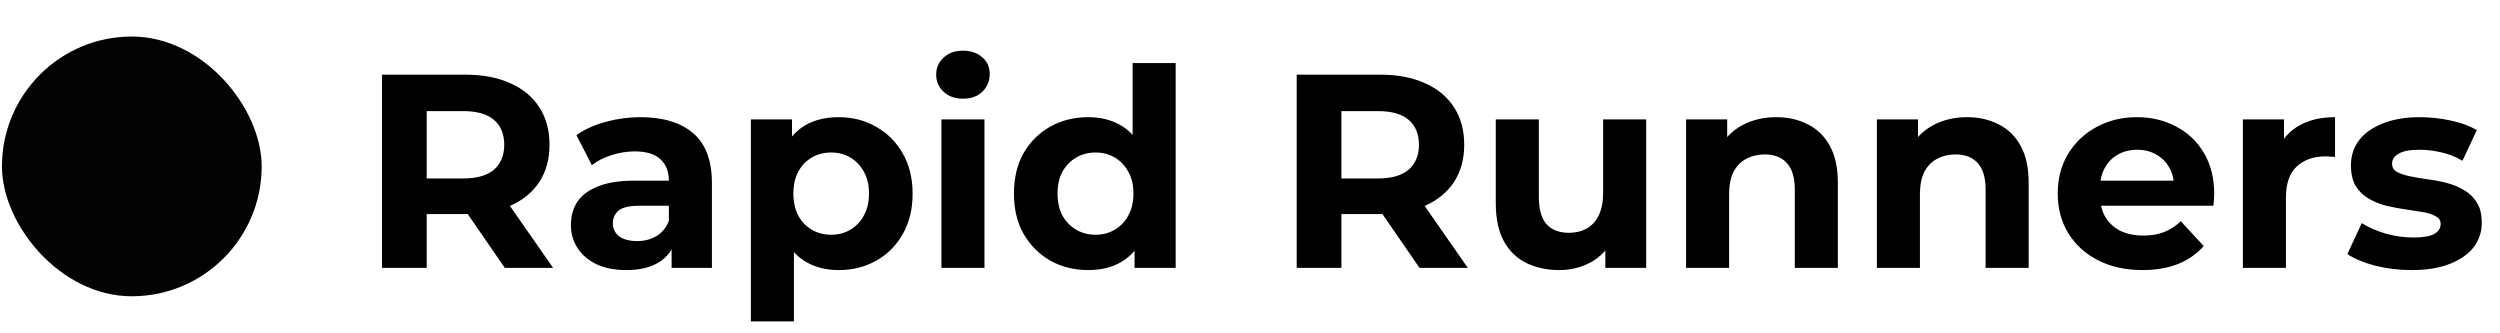 <svg width="308" height="41" viewBox="0 0 308 41" fill="none" xmlns="http://www.w3.org/2000/svg">
<rect x="0.24" y="4.5" width="32" height="32" rx="16" fill="#030303"/>
<path d="M47.062 33V9.2H57.364C59.495 9.2 61.331 9.551 62.872 10.254C64.414 10.934 65.604 11.92 66.442 13.212C67.281 14.504 67.7 16.045 67.7 17.836C67.7 19.604 67.281 21.134 66.442 22.426C65.604 23.695 64.414 24.67 62.872 25.35C61.331 26.03 59.495 26.37 57.364 26.37H50.122L52.57 23.956V33H47.062ZM62.192 33L56.242 24.364H62.124L68.142 33H62.192ZM52.57 24.568L50.122 21.984H57.058C58.758 21.984 60.028 21.621 60.866 20.896C61.705 20.148 62.124 19.128 62.124 17.836C62.124 16.521 61.705 15.501 60.866 14.776C60.028 14.051 58.758 13.688 57.058 13.688H50.122L52.57 11.07V24.568ZM82.744 33V29.43L82.404 28.648V22.256C82.404 21.123 82.053 20.239 81.35 19.604C80.67 18.969 79.616 18.652 78.188 18.652C77.213 18.652 76.25 18.811 75.298 19.128C74.369 19.423 73.576 19.831 72.918 20.352L71.014 16.646C72.011 15.943 73.213 15.399 74.618 15.014C76.023 14.629 77.451 14.436 78.902 14.436C81.69 14.436 83.855 15.093 85.396 16.408C86.938 17.723 87.708 19.774 87.708 22.562V33H82.744ZM77.168 33.272C75.74 33.272 74.516 33.034 73.496 32.558C72.476 32.059 71.694 31.391 71.15 30.552C70.606 29.713 70.334 28.773 70.334 27.73C70.334 26.642 70.595 25.69 71.116 24.874C71.66 24.058 72.51 23.423 73.666 22.97C74.822 22.494 76.329 22.256 78.188 22.256H83.05V25.35H78.766C77.519 25.35 76.658 25.554 76.182 25.962C75.729 26.37 75.502 26.88 75.502 27.492C75.502 28.172 75.763 28.716 76.284 29.124C76.828 29.509 77.565 29.702 78.494 29.702C79.378 29.702 80.171 29.498 80.874 29.09C81.577 28.659 82.087 28.036 82.404 27.22L83.22 29.668C82.835 30.847 82.132 31.742 81.112 32.354C80.092 32.966 78.778 33.272 77.168 33.272ZM103.321 33.272C101.779 33.272 100.431 32.932 99.275 32.252C98.118 31.572 97.212 30.541 96.555 29.158C95.92 27.753 95.603 25.985 95.603 23.854C95.603 21.701 95.909 19.933 96.52 18.55C97.132 17.167 98.016 16.136 99.172 15.456C100.329 14.776 101.711 14.436 103.321 14.436C105.043 14.436 106.585 14.833 107.945 15.626C109.327 16.397 110.415 17.485 111.209 18.89C112.025 20.295 112.433 21.95 112.433 23.854C112.433 25.781 112.025 27.447 111.209 28.852C110.415 30.257 109.327 31.345 107.945 32.116C106.585 32.887 105.043 33.272 103.321 33.272ZM92.508 39.596V14.708H97.575V18.448L97.472 23.888L97.812 29.294V39.596H92.508ZM102.403 28.92C103.287 28.92 104.069 28.716 104.749 28.308C105.451 27.9 106.007 27.322 106.415 26.574C106.845 25.803 107.061 24.897 107.061 23.854C107.061 22.789 106.845 21.882 106.415 21.134C106.007 20.386 105.451 19.808 104.749 19.4C104.069 18.992 103.287 18.788 102.403 18.788C101.519 18.788 100.725 18.992 100.023 19.4C99.32 19.808 98.764 20.386 98.356 21.134C97.948 21.882 97.745 22.789 97.745 23.854C97.745 24.897 97.948 25.803 98.356 26.574C98.764 27.322 99.32 27.9 100.023 28.308C100.725 28.716 101.519 28.92 102.403 28.92ZM115.983 33V14.708H121.287V33H115.983ZM118.635 12.158C117.66 12.158 116.867 11.875 116.255 11.308C115.643 10.741 115.337 10.039 115.337 9.2C115.337 8.361 115.643 7.659 116.255 7.092C116.867 6.525 117.66 6.242 118.635 6.242C119.61 6.242 120.403 6.514 121.015 7.058C121.627 7.579 121.933 8.259 121.933 9.098C121.933 9.982 121.627 10.719 121.015 11.308C120.426 11.875 119.632 12.158 118.635 12.158ZM134.064 33.272C132.341 33.272 130.788 32.887 129.406 32.116C128.023 31.323 126.924 30.223 126.108 28.818C125.314 27.413 124.918 25.758 124.918 23.854C124.918 21.927 125.314 20.261 126.108 18.856C126.924 17.451 128.023 16.363 129.406 15.592C130.788 14.821 132.341 14.436 134.064 14.436C135.605 14.436 136.954 14.776 138.11 15.456C139.266 16.136 140.161 17.167 140.796 18.55C141.43 19.933 141.748 21.701 141.748 23.854C141.748 25.985 141.442 27.753 140.83 29.158C140.218 30.541 139.334 31.572 138.178 32.252C137.044 32.932 135.673 33.272 134.064 33.272ZM134.982 28.92C135.843 28.92 136.625 28.716 137.328 28.308C138.03 27.9 138.586 27.322 138.994 26.574C139.424 25.803 139.64 24.897 139.64 23.854C139.64 22.789 139.424 21.882 138.994 21.134C138.586 20.386 138.03 19.808 137.328 19.4C136.625 18.992 135.843 18.788 134.982 18.788C134.098 18.788 133.304 18.992 132.602 19.4C131.899 19.808 131.332 20.386 130.902 21.134C130.494 21.882 130.29 22.789 130.29 23.854C130.29 24.897 130.494 25.803 130.902 26.574C131.332 27.322 131.899 27.9 132.602 28.308C133.304 28.716 134.098 28.92 134.982 28.92ZM139.776 33V29.26L139.878 23.82L139.538 18.414V7.772H144.842V33H139.776ZM159.754 33V9.2H170.056C172.186 9.2 174.022 9.551 175.564 10.254C177.105 10.934 178.295 11.92 179.134 13.212C179.972 14.504 180.392 16.045 180.392 17.836C180.392 19.604 179.972 21.134 179.134 22.426C178.295 23.695 177.105 24.67 175.564 25.35C174.022 26.03 172.186 26.37 170.056 26.37H162.814L165.262 23.956V33H159.754ZM174.884 33L168.934 24.364H174.816L180.834 33H174.884ZM165.262 24.568L162.814 21.984H169.75C171.45 21.984 172.719 21.621 173.558 20.896C174.396 20.148 174.816 19.128 174.816 17.836C174.816 16.521 174.396 15.501 173.558 14.776C172.719 14.051 171.45 13.688 169.75 13.688H162.814L165.262 11.07V24.568ZM192.1 33.272C190.581 33.272 189.221 32.977 188.02 32.388C186.841 31.799 185.923 30.903 185.266 29.702C184.608 28.478 184.28 26.925 184.28 25.044V14.708H189.584V24.262C189.584 25.781 189.901 26.903 190.536 27.628C191.193 28.331 192.111 28.682 193.29 28.682C194.106 28.682 194.831 28.512 195.466 28.172C196.1 27.809 196.599 27.265 196.962 26.54C197.324 25.792 197.506 24.863 197.506 23.752V14.708H202.81V33H197.778V27.968L198.696 29.43C198.084 30.699 197.177 31.663 195.976 32.32C194.797 32.955 193.505 33.272 192.1 33.272ZM218.841 14.436C220.292 14.436 221.584 14.731 222.717 15.32C223.873 15.887 224.78 16.771 225.437 17.972C226.095 19.151 226.423 20.669 226.423 22.528V33H221.119V23.344C221.119 21.871 220.791 20.783 220.133 20.08C219.499 19.377 218.592 19.026 217.413 19.026C216.575 19.026 215.815 19.207 215.135 19.57C214.478 19.91 213.957 20.443 213.571 21.168C213.209 21.893 213.027 22.823 213.027 23.956V33H207.723V14.708H212.789V19.774L211.837 18.244C212.495 17.02 213.435 16.079 214.659 15.422C215.883 14.765 217.277 14.436 218.841 14.436ZM242.349 14.436C243.8 14.436 245.092 14.731 246.225 15.32C247.381 15.887 248.288 16.771 248.945 17.972C249.603 19.151 249.931 20.669 249.931 22.528V33H244.627V23.344C244.627 21.871 244.299 20.783 243.641 20.08C243.007 19.377 242.1 19.026 240.921 19.026C240.083 19.026 239.323 19.207 238.643 19.57C237.986 19.91 237.465 20.443 237.079 21.168C236.717 21.893 236.535 22.823 236.535 23.956V33H231.231V14.708H236.297V19.774L235.345 18.244C236.003 17.02 236.943 16.079 238.167 15.422C239.391 14.765 240.785 14.436 242.349 14.436ZM263.95 33.272C261.864 33.272 260.028 32.864 258.442 32.048C256.878 31.232 255.665 30.121 254.804 28.716C253.942 27.288 253.512 25.667 253.512 23.854C253.512 22.018 253.931 20.397 254.77 18.992C255.631 17.564 256.798 16.453 258.272 15.66C259.745 14.844 261.411 14.436 263.27 14.436C265.06 14.436 266.67 14.821 268.098 15.592C269.548 16.34 270.693 17.428 271.532 18.856C272.37 20.261 272.79 21.95 272.79 23.922C272.79 24.126 272.778 24.364 272.756 24.636C272.733 24.885 272.71 25.123 272.688 25.35H257.83V22.256H269.9L267.86 23.174C267.86 22.222 267.667 21.395 267.282 20.692C266.896 19.989 266.364 19.445 265.684 19.06C265.004 18.652 264.21 18.448 263.304 18.448C262.397 18.448 261.592 18.652 260.89 19.06C260.21 19.445 259.677 20.001 259.292 20.726C258.906 21.429 258.714 22.267 258.714 23.242V24.058C258.714 25.055 258.929 25.939 259.36 26.71C259.813 27.458 260.436 28.036 261.23 28.444C262.046 28.829 262.998 29.022 264.086 29.022C265.06 29.022 265.91 28.875 266.636 28.58C267.384 28.285 268.064 27.843 268.676 27.254L271.498 30.314C270.659 31.266 269.605 32.003 268.336 32.524C267.066 33.023 265.604 33.272 263.95 33.272ZM276.321 33V14.708H281.387V19.876L280.673 18.38C281.217 17.088 282.09 16.113 283.291 15.456C284.492 14.776 285.954 14.436 287.677 14.436V19.332C287.45 19.309 287.246 19.298 287.065 19.298C286.884 19.275 286.691 19.264 286.487 19.264C285.036 19.264 283.858 19.683 282.951 20.522C282.067 21.338 281.625 22.619 281.625 24.364V33H276.321ZM297.118 33.272C295.554 33.272 294.046 33.091 292.596 32.728C291.168 32.343 290.034 31.867 289.196 31.3L290.964 27.492C291.802 28.013 292.788 28.444 293.922 28.784C295.078 29.101 296.211 29.26 297.322 29.26C298.546 29.26 299.407 29.113 299.906 28.818C300.427 28.523 300.688 28.115 300.688 27.594C300.688 27.163 300.484 26.846 300.076 26.642C299.69 26.415 299.169 26.245 298.512 26.132C297.854 26.019 297.129 25.905 296.336 25.792C295.565 25.679 294.783 25.531 293.99 25.35C293.196 25.146 292.471 24.851 291.814 24.466C291.156 24.081 290.624 23.559 290.216 22.902C289.83 22.245 289.638 21.395 289.638 20.352C289.638 19.196 289.966 18.176 290.624 17.292C291.304 16.408 292.278 15.717 293.548 15.218C294.817 14.697 296.336 14.436 298.104 14.436C299.35 14.436 300.62 14.572 301.912 14.844C303.204 15.116 304.28 15.513 305.142 16.034L303.374 19.808C302.49 19.287 301.594 18.935 300.688 18.754C299.804 18.55 298.942 18.448 298.104 18.448C296.925 18.448 296.064 18.607 295.52 18.924C294.976 19.241 294.704 19.649 294.704 20.148C294.704 20.601 294.896 20.941 295.282 21.168C295.69 21.395 296.222 21.576 296.88 21.712C297.537 21.848 298.251 21.973 299.022 22.086C299.815 22.177 300.608 22.324 301.402 22.528C302.195 22.732 302.909 23.027 303.544 23.412C304.201 23.775 304.734 24.285 305.142 24.942C305.55 25.577 305.754 26.415 305.754 27.458C305.754 28.591 305.414 29.6 304.734 30.484C304.054 31.345 303.068 32.025 301.776 32.524C300.506 33.023 298.954 33.272 297.118 33.272Z" fill="black"/>
</svg>
